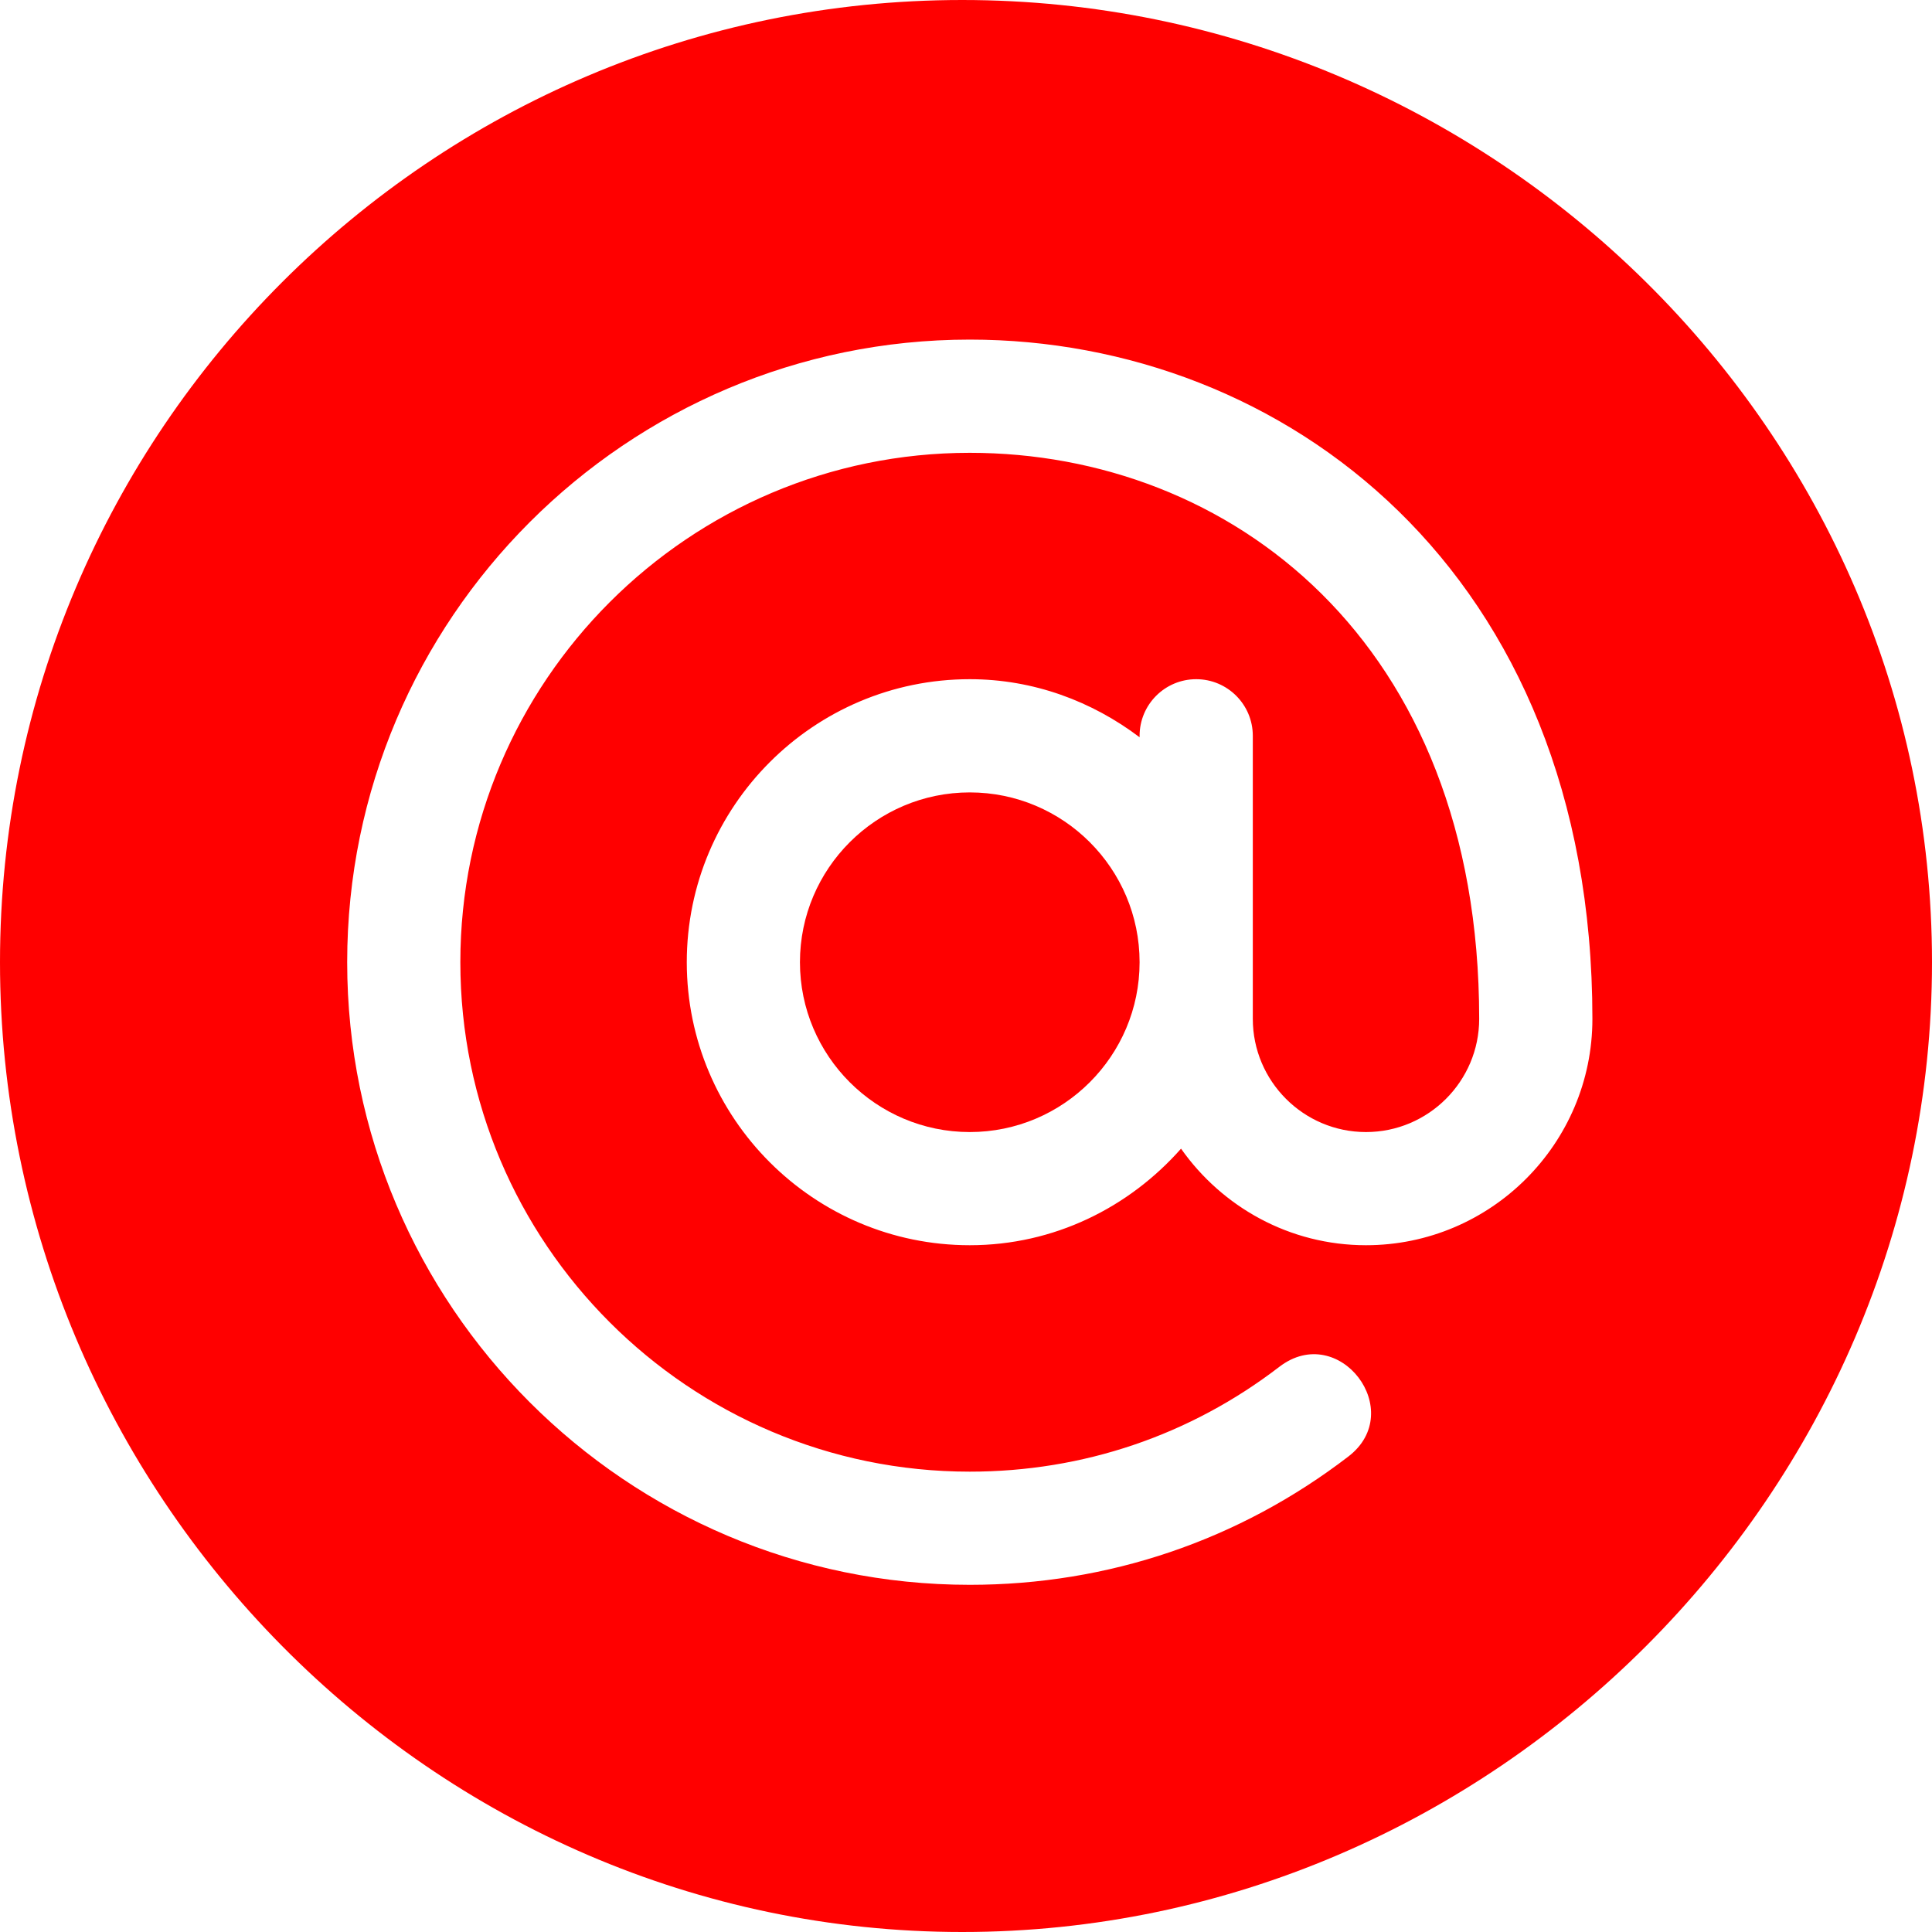 <svg width="40" height="40" viewBox="0 0 40 40" fill="none" xmlns="http://www.w3.org/2000/svg">
<g clip-path="url(#clip0_0_184)">
<path d="M20.078 16.406C18.14 16.406 16.562 17.983 16.562 19.922C16.562 21.86 18.14 23.438 20.078 23.438C22.017 23.438 23.594 21.86 23.594 19.922C23.594 17.983 22.017 16.406 20.078 16.406Z" fill="#FF0000"/>
<path d="M19.922 0C8.937 0 0 8.937 0 19.922C0 30.907 8.937 40 19.922 40C30.907 40 40 30.907 40 19.922C40 8.937 30.907 0 19.922 0ZM28.281 25.781C26.697 25.781 25.301 24.987 24.452 23.782C23.377 24.998 21.825 25.781 20.078 25.781C16.847 25.781 14.219 23.153 14.219 19.922C14.219 16.691 16.847 14.062 20.078 14.062C21.402 14.062 22.611 14.521 23.594 15.264V15.234C23.594 14.587 24.118 14.062 24.766 14.062C25.413 14.062 25.938 14.587 25.938 15.234C25.938 17.841 25.938 18.486 25.938 21.094C25.938 22.386 26.989 23.438 28.281 23.438C29.573 23.438 30.625 22.386 30.625 21.094C30.625 13.251 25.435 9.375 20.078 9.375C14.262 9.375 9.531 14.106 9.531 19.922C9.531 25.738 14.262 30.469 20.078 30.469C22.422 30.469 24.639 29.718 26.489 28.297C27.725 27.353 29.141 29.216 27.917 30.155C25.653 31.893 22.943 32.812 20.078 32.812C12.97 32.812 7.188 27.03 7.188 19.922C7.188 12.814 12.97 7.031 20.078 7.031C26.555 7.031 32.969 11.807 32.969 21.094C32.969 23.679 30.866 25.781 28.281 25.781Z" fill="#FF0000"/>
</g>
<defs>
<clipPath id="clip0_0_184">
<rect width="40" height="40" fill="white"/>
</clipPath>
</defs>
</svg>

